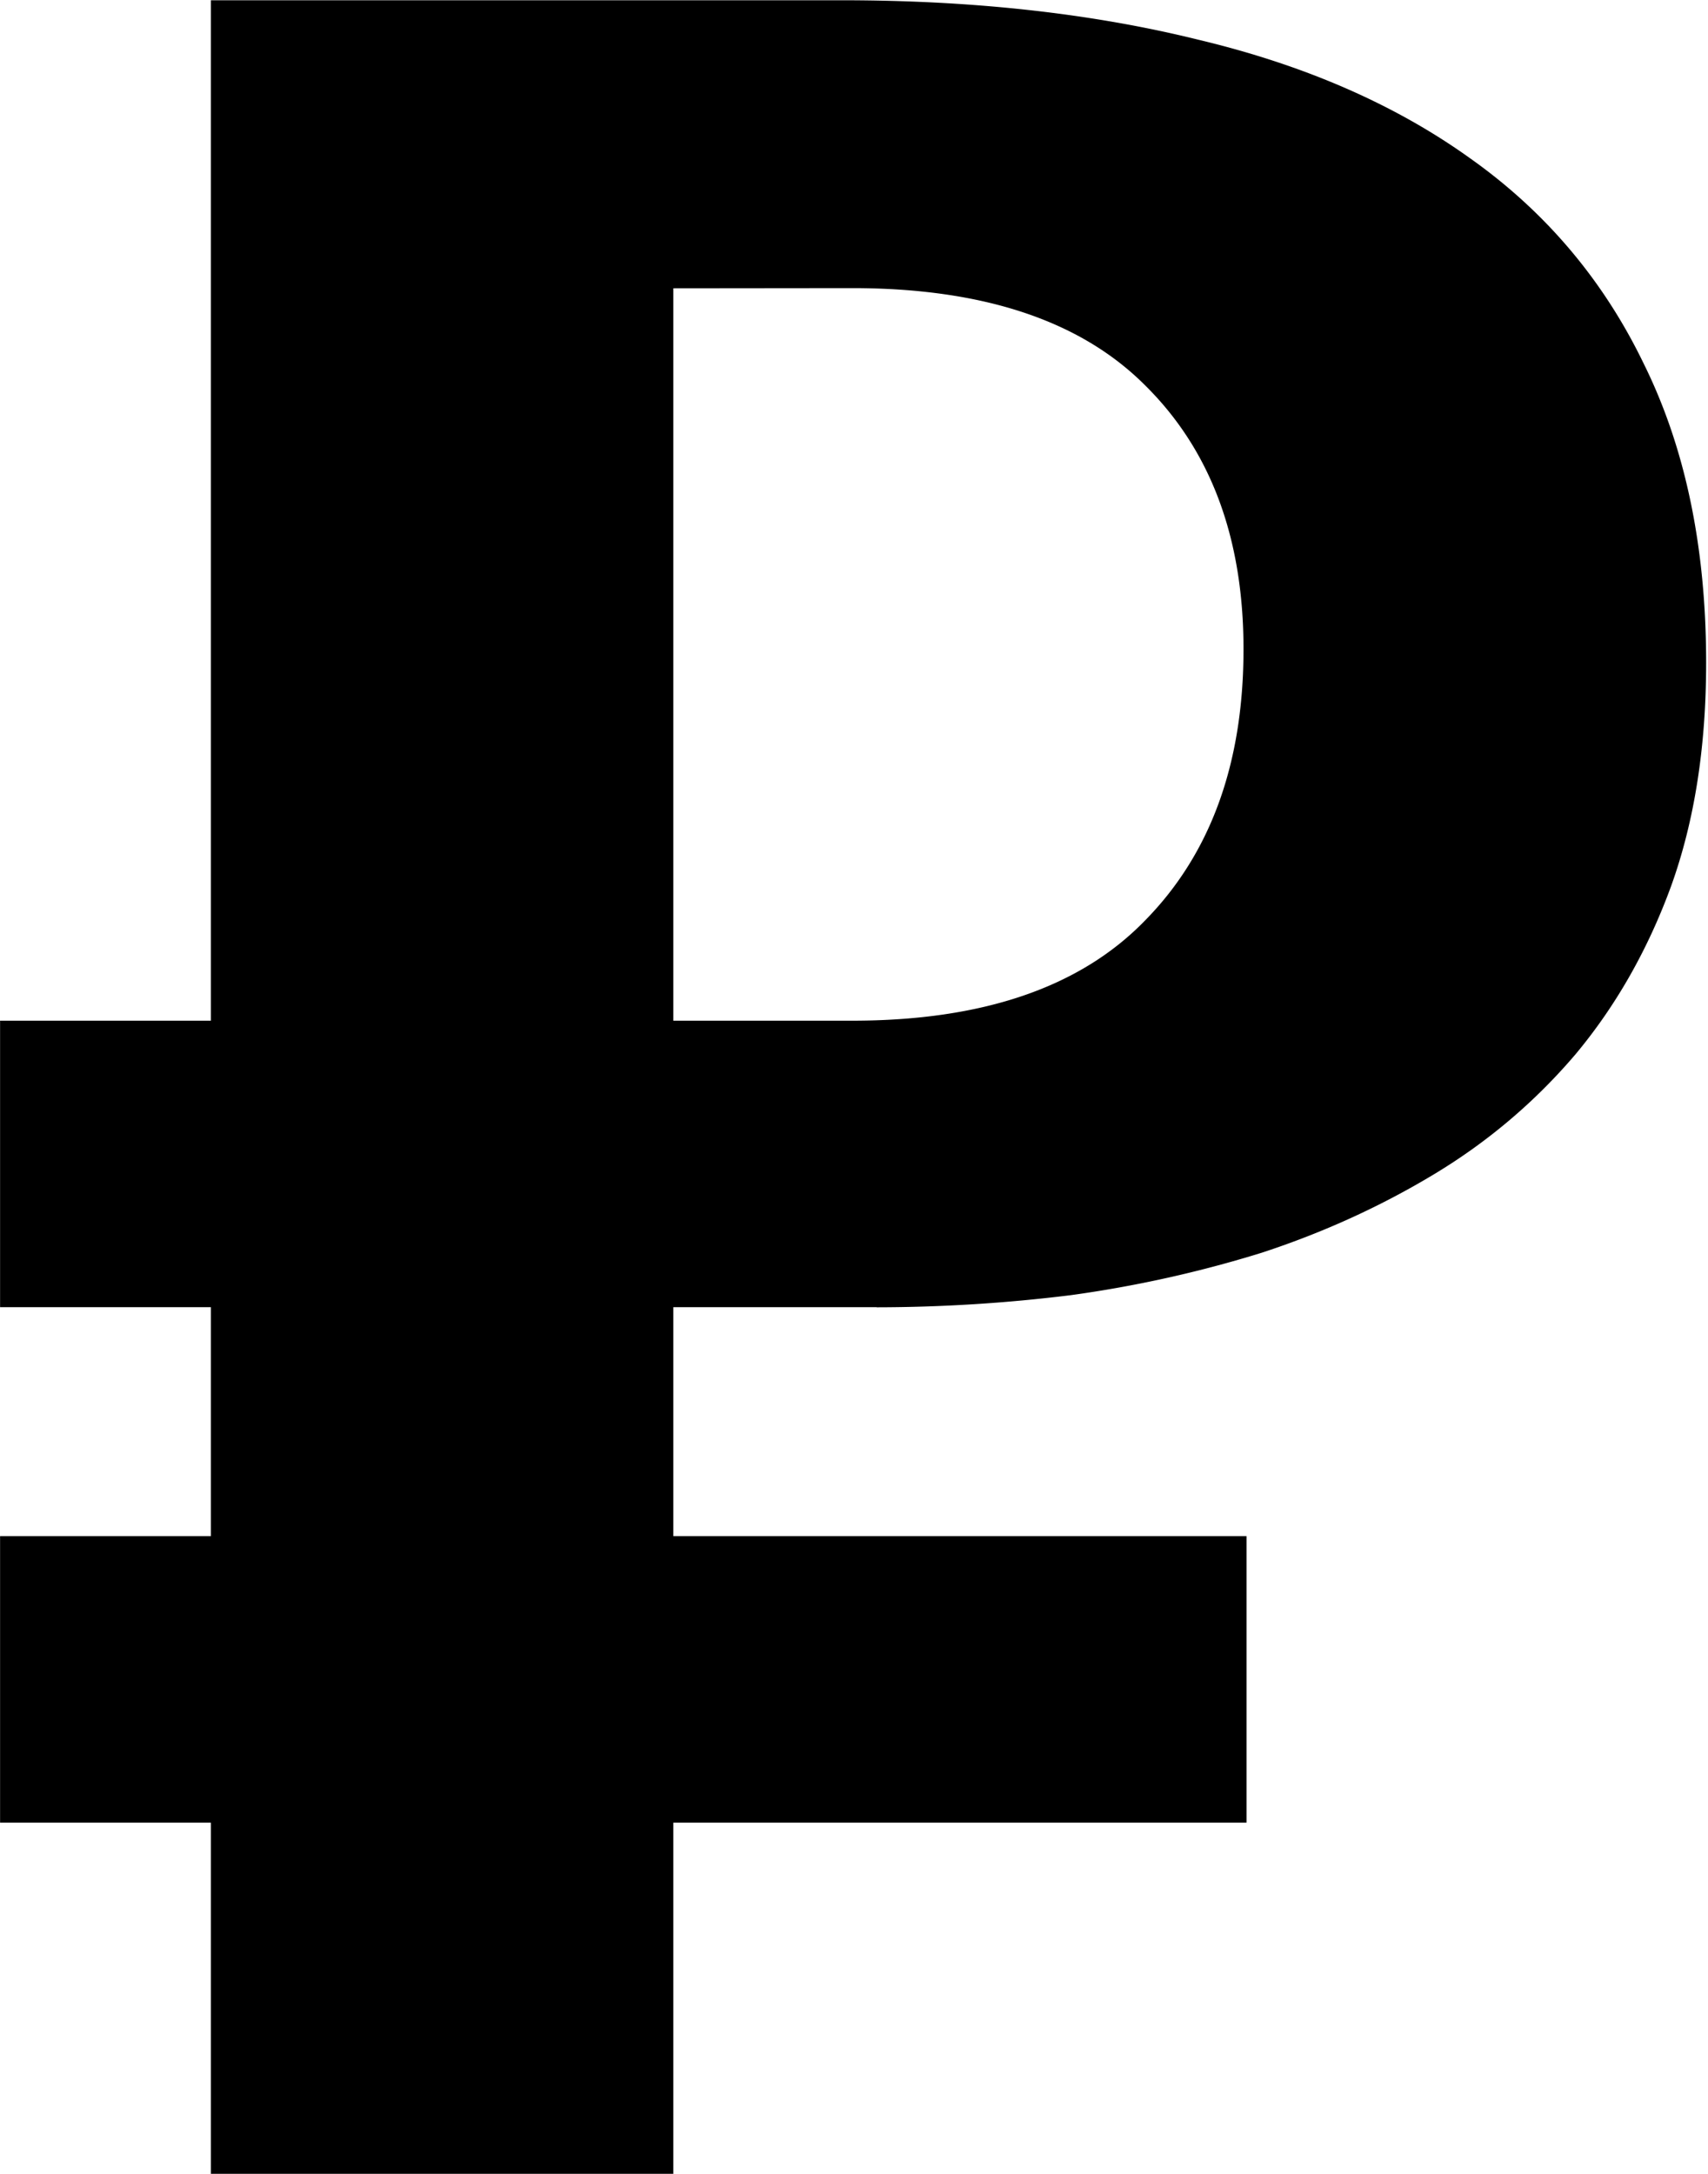 <svg fill="currentColor" viewBox="0 0 66 84" xmlns="http://www.w3.org/2000/svg"><path d="M33.87 50.51h-7.852v8.848h22.15v11.07h-22.15v13.57H8.148v-13.57H.003v-11.07h8.145V50.51H.003V39.44h8.145V.01h24.38c5.078 0 9.668.508 13.77 1.523 4.102.977 7.598 2.5 10.49 4.57 2.93 2.07 5.176 4.727 6.738 7.969 1.602 3.242 2.402 7.09 2.402 11.54 0 3.242-.45 6.113-1.348 8.613-.898 2.461-2.129 4.629-3.691 6.504-1.562 1.836-3.379 3.379-5.449 4.629s-4.297 2.266-6.68 3.047a46.048 46.048 0 0 1-7.383 1.641 61.36 61.36 0 0 1-7.5.469zm-7.852-39.37v28.3h6.914c5.039 0 8.809-1.289 11.31-3.867 2.539-2.578 3.809-6.074 3.809-10.49 0-4.297-1.27-7.695-3.809-10.2-2.5-2.5-6.27-3.75-11.31-3.75z"/></svg>